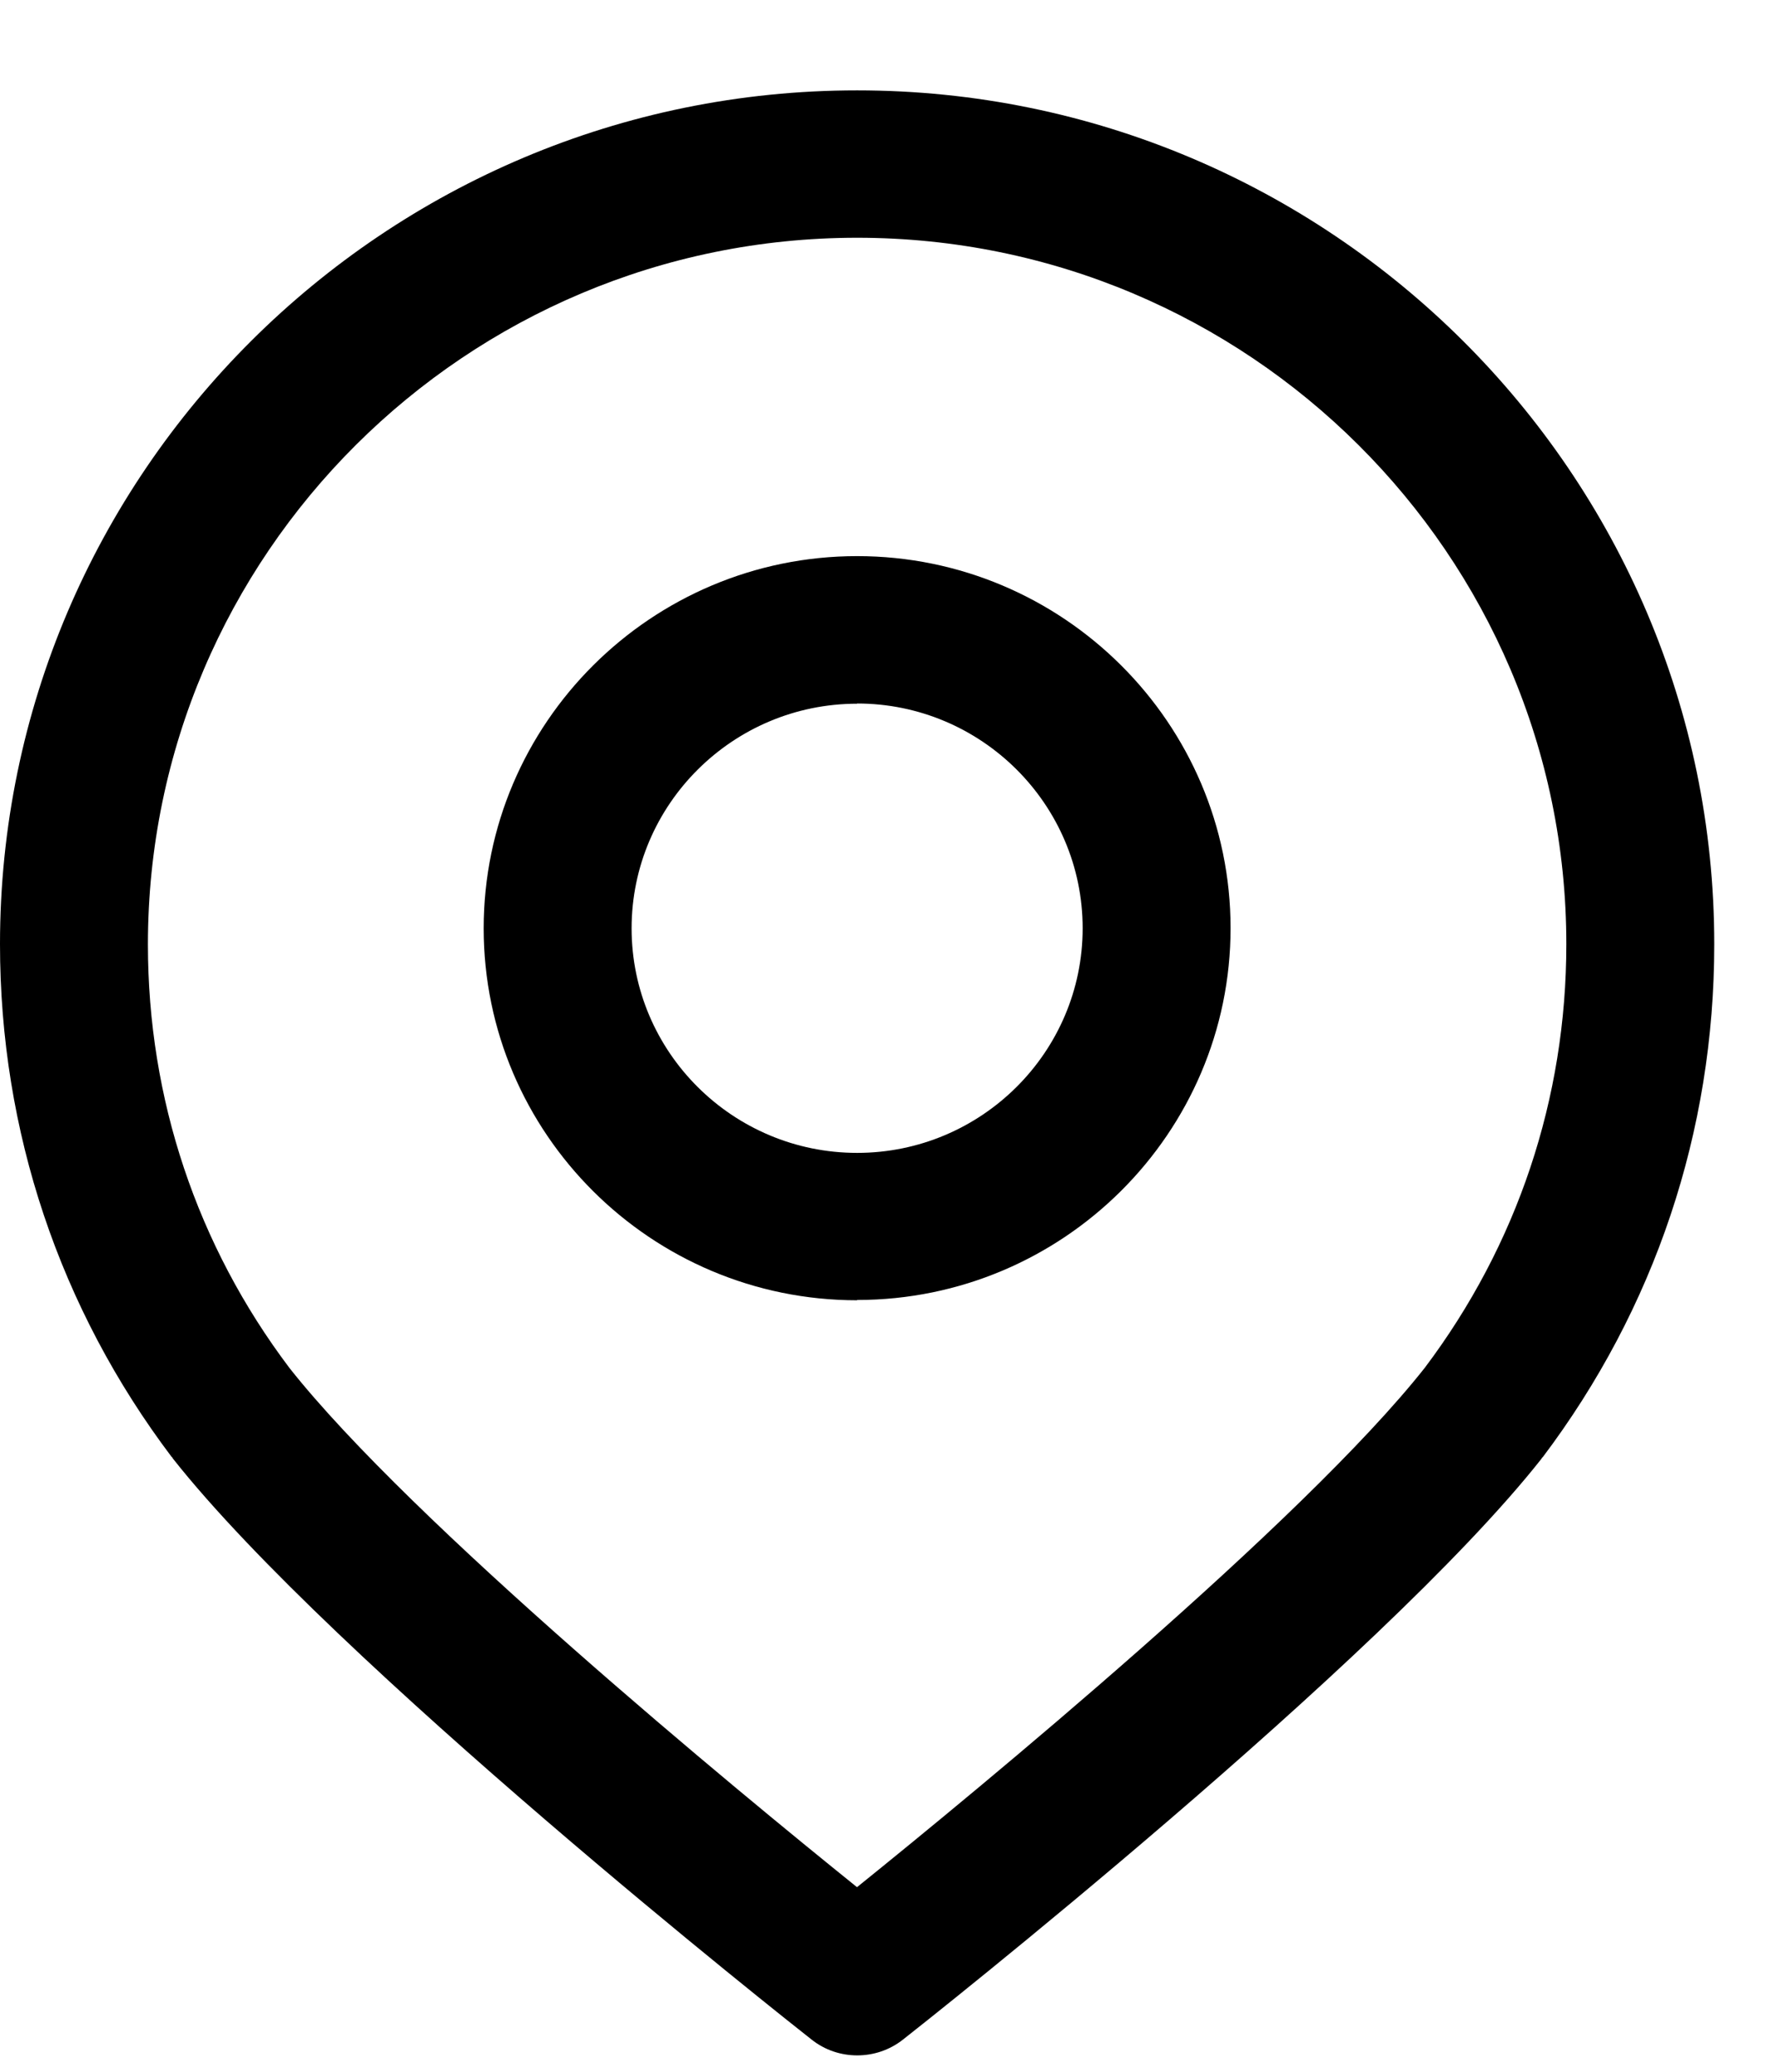 <svg width="18" height="21" viewBox="0 0 18 21" fill="none" xmlns="http://www.w3.org/2000/svg">
<path d="M8.692 13.18C6.604 13.18 4.905 11.489 4.905 9.41C4.905 7.331 6.605 5.637 8.692 5.637C10.779 5.637 12.479 7.33 12.479 9.408C12.479 11.486 10.779 13.177 8.692 13.177V13.18ZM8.692 7.133C7.432 7.133 6.405 8.154 6.405 9.41C6.405 10.666 7.432 11.686 8.692 11.686C9.952 11.686 10.979 10.665 10.979 9.409C10.979 8.153 9.952 7.131 8.692 7.131V7.133Z" fill="black"/>
<path d="M17.384 9.57C17.384 4.8 13.484 0.916 8.692 0.916C3.9 0.916 0 4.8 0 9.57C0 11.464 0.603 13.263 1.743 14.771L1.746 14.77L1.753 14.784C3.381 16.846 8.031 20.518 8.228 20.672C8.366 20.782 8.53 20.834 8.693 20.834C8.856 20.834 9.02 20.782 9.158 20.673C9.355 20.519 14.005 16.849 15.633 14.785L15.64 14.771L15.642 14.774C16.782 13.264 17.384 11.467 17.384 9.572V9.57ZM8.692 19.13C7.468 18.145 4.172 15.431 2.936 13.867C1.996 12.622 1.5 11.137 1.5 9.573C1.5 5.623 4.727 2.41 8.692 2.41C12.657 2.41 15.884 5.622 15.884 9.57C15.884 11.134 15.387 12.619 14.448 13.865C13.212 15.429 9.916 18.142 8.692 19.128V19.13Z" fill="black"/>
</svg>
